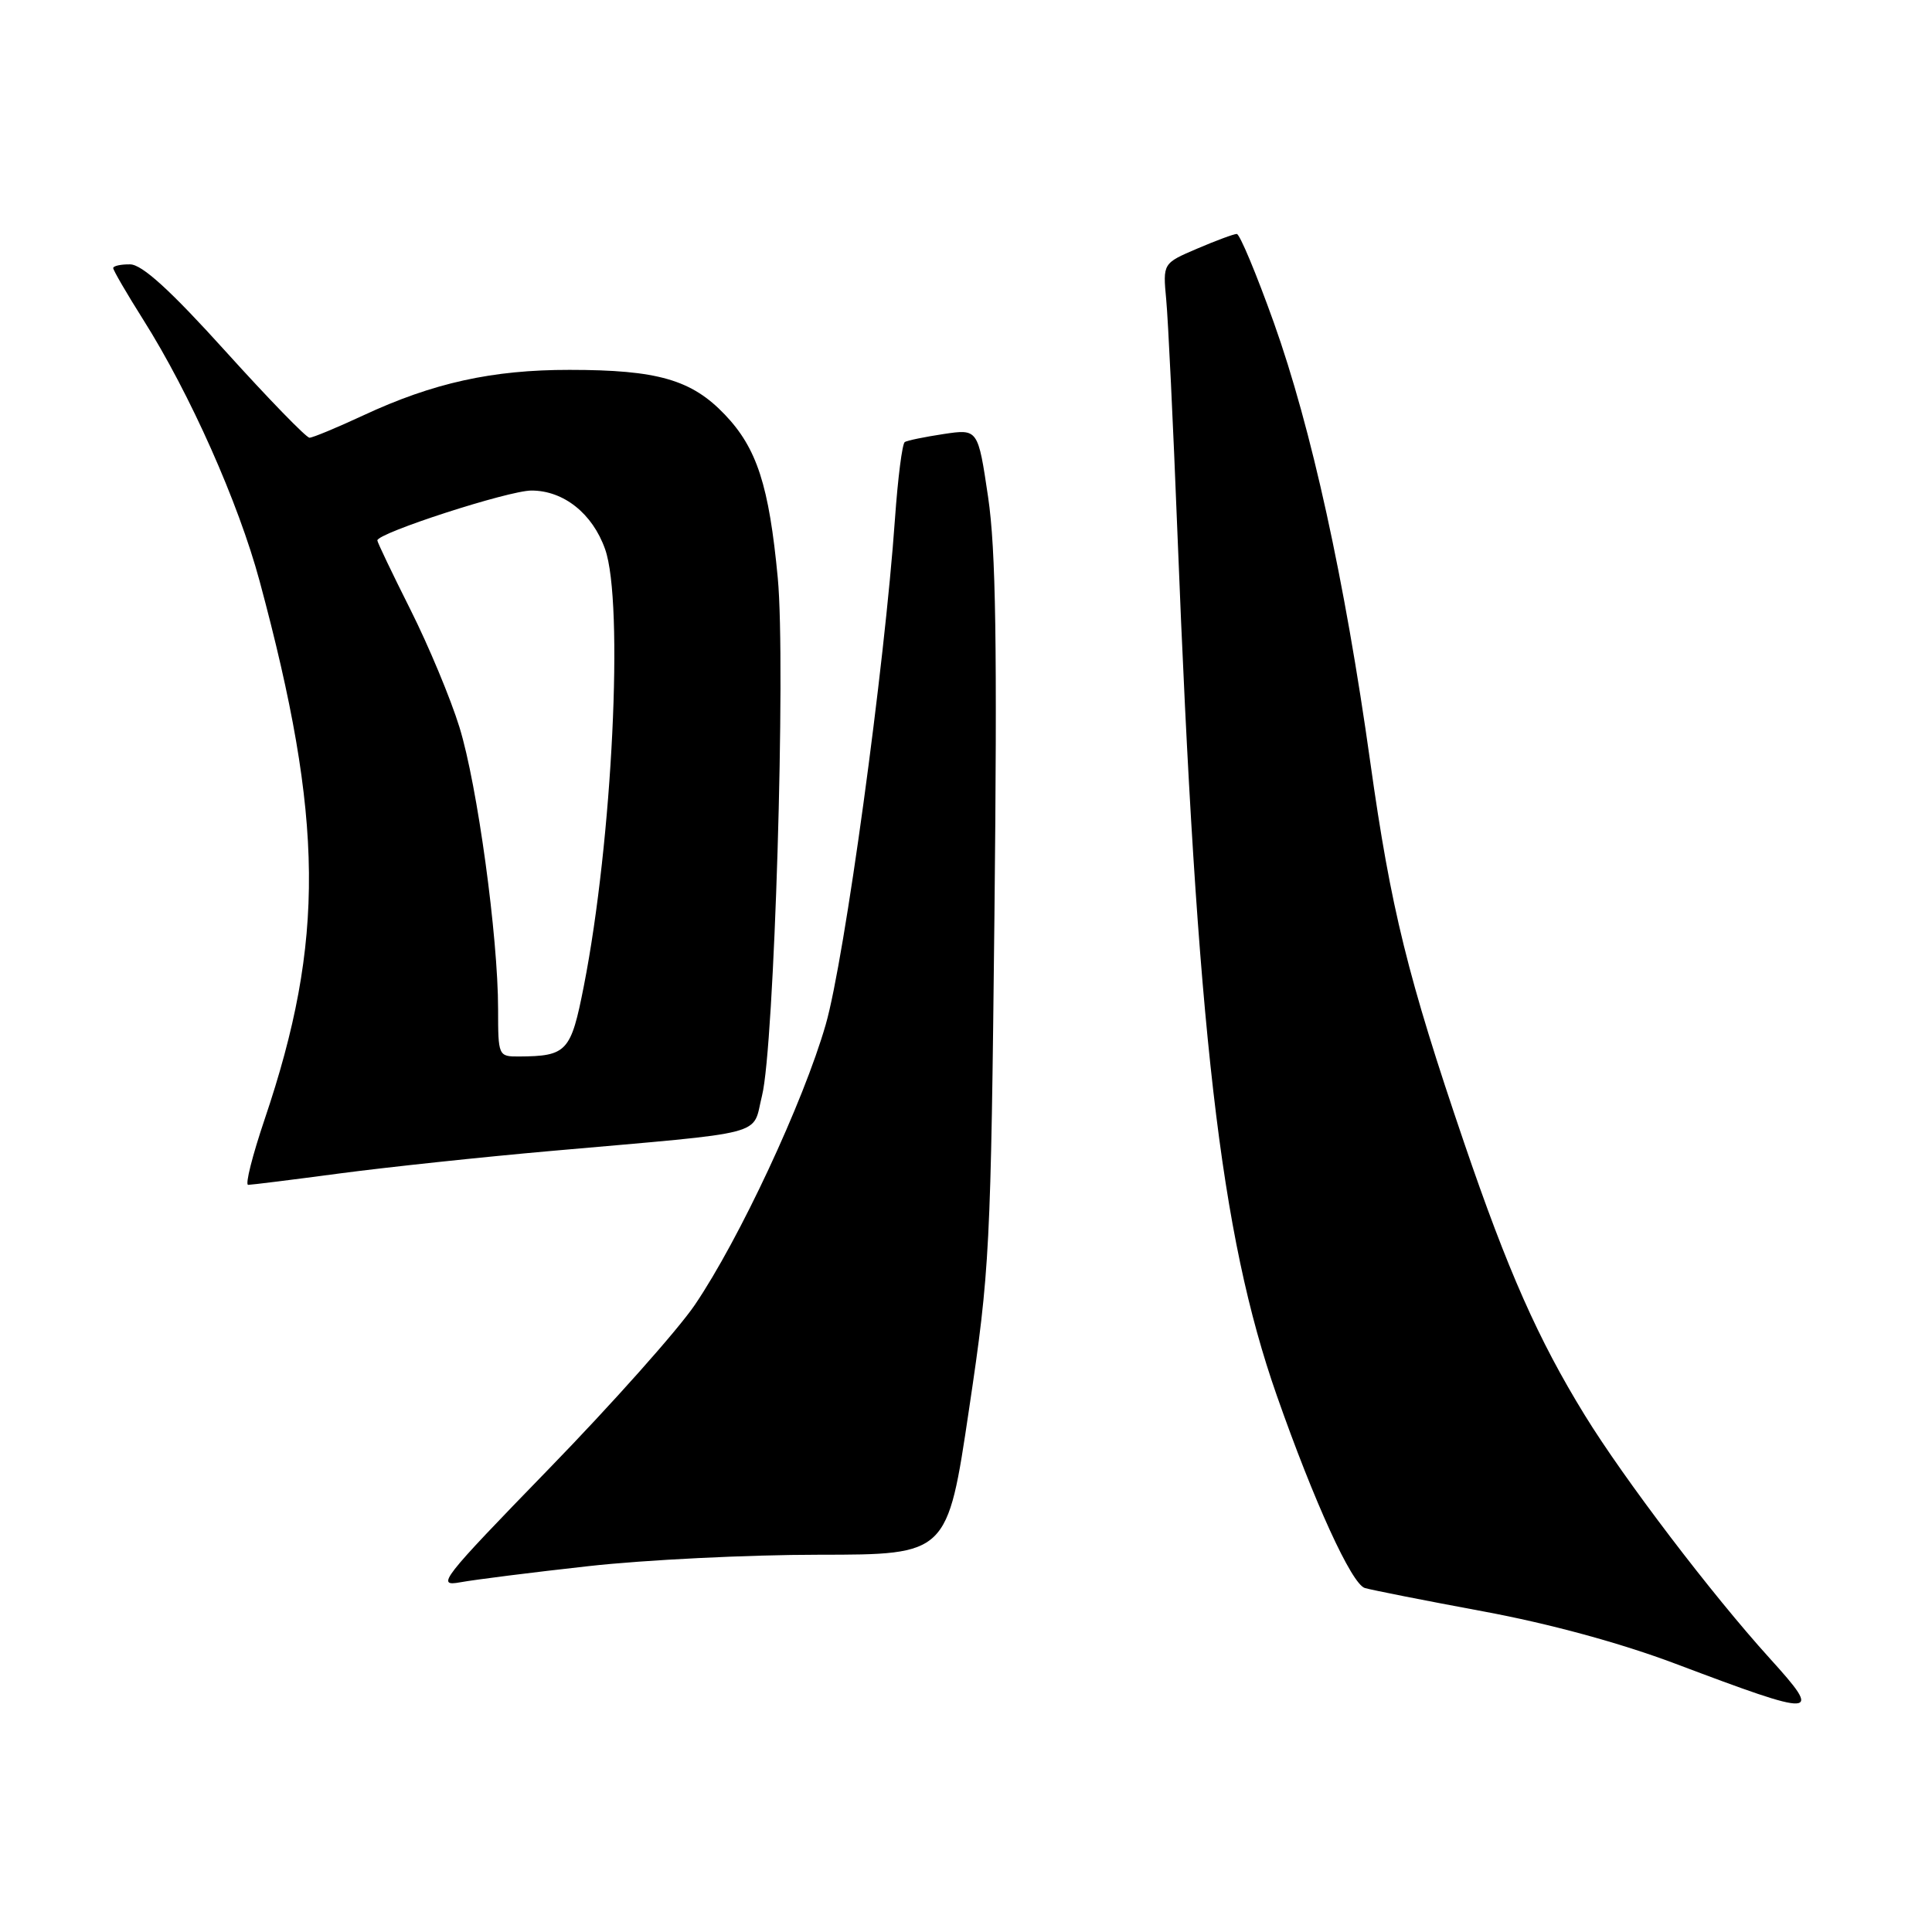 <?xml version="1.0" encoding="UTF-8" standalone="no"?>
<!DOCTYPE svg PUBLIC "-//W3C//DTD SVG 1.1//EN" "http://www.w3.org/Graphics/SVG/1.1/DTD/svg11.dtd" >
<svg xmlns="http://www.w3.org/2000/svg" xmlns:xlink="http://www.w3.org/1999/xlink" version="1.1" viewBox="0 0 256 256">
 <g >
 <path fill="currentColor"
d=" M 234.51 219.75 C 226.79 211.23 215.18 195.97 209.98 187.50 C 203.81 177.47 199.78 168.36 194.01 151.44 C 186.54 129.50 184.29 120.40 181.57 101.00 C 178.19 76.85 173.75 56.65 168.79 42.75 C 166.48 36.29 164.27 31.00 163.88 31.00 C 163.49 31.00 161.12 31.88 158.62 32.95 C 154.08 34.89 154.08 34.89 154.53 39.70 C 154.78 42.34 155.45 56.20 156.01 70.50 C 158.61 136.74 161.70 163.56 169.17 184.88 C 174.14 199.05 179.10 209.90 180.85 210.42 C 181.76 210.69 188.80 212.08 196.50 213.51 C 205.35 215.15 214.73 217.71 222.00 220.45 C 240.97 227.60 241.59 227.57 234.51 219.75 Z  M 78.00 207.52 C 85.42 206.69 99.16 206.01 108.52 206.01 C 125.54 206.00 125.54 206.00 128.40 186.75 C 131.16 168.27 131.29 165.65 131.77 121.20 C 132.15 85.55 131.96 72.83 130.93 65.87 C 129.59 56.83 129.59 56.83 125.04 57.51 C 122.54 57.89 120.23 58.36 119.89 58.57 C 119.55 58.78 118.97 63.35 118.59 68.72 C 117.21 88.40 111.92 127.07 109.41 135.77 C 106.46 146.02 97.96 164.22 92.08 172.89 C 89.80 176.25 81.08 186.04 72.71 194.65 C 58.45 209.33 57.72 210.26 61.00 209.66 C 62.92 209.31 70.58 208.34 78.00 207.52 Z  M 45.06 155.48 C 51.35 154.65 63.92 153.31 73.00 152.51 C 102.29 149.92 99.61 150.62 100.97 145.19 C 102.60 138.73 104.14 88.06 103.06 76.59 C 101.90 64.34 100.30 59.39 96.04 54.93 C 91.63 50.31 87.12 49.01 75.46 49.01 C 65.23 49.00 57.40 50.73 48.14 55.04 C 44.64 56.67 41.43 58.00 41.01 58.00 C 40.58 58.00 35.57 52.84 29.87 46.53 C 22.58 38.46 18.83 35.05 17.25 35.03 C 16.01 35.01 15.00 35.24 15.00 35.52 C 15.00 35.81 16.79 38.89 18.98 42.36 C 25.18 52.18 31.59 66.58 34.40 77.00 C 42.93 108.66 43.08 124.61 35.06 148.33 C 33.45 153.10 32.46 157.00 32.88 157.00 C 33.29 157.00 38.77 156.32 45.06 155.48 Z  M 66.00 133.72 C 66.00 124.11 63.25 104.01 60.88 96.36 C 59.72 92.59 56.79 85.57 54.38 80.77 C 51.97 75.97 50.00 71.85 50.00 71.61 C 50.00 70.63 67.38 65.00 70.42 65.00 C 74.68 65.00 78.51 68.04 80.18 72.77 C 82.68 79.84 81.15 111.39 77.36 130.66 C 75.65 139.38 75.12 139.95 68.75 139.99 C 66.04 140.00 66.00 139.91 66.00 133.72 Z "/>
</g>
</svg>